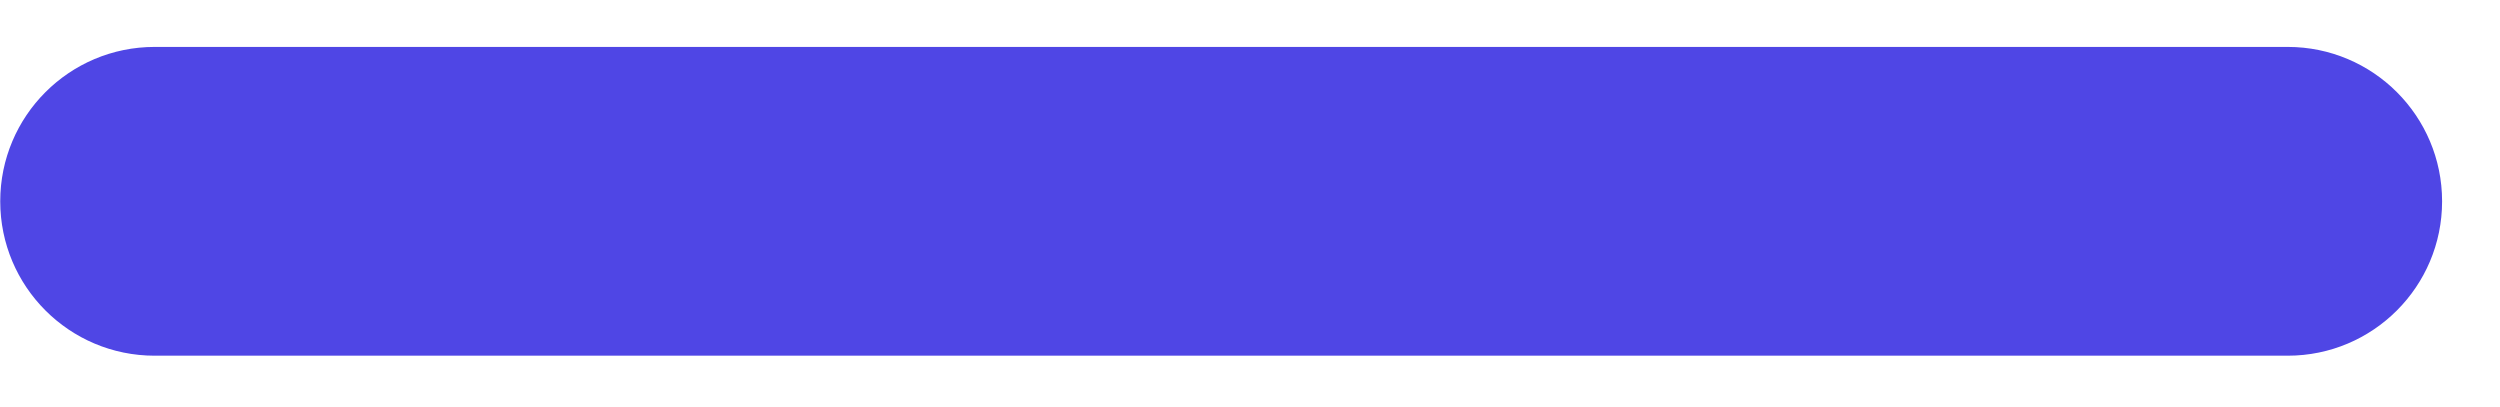 <svg width="43" height="7" viewBox="0 0 43 7" fill="none" xmlns="http://www.w3.org/2000/svg">
<path fill-rule="evenodd" clip-rule="evenodd" d="M0.004 3.463C0.004 1.996 1.193 0.807 2.66 0.807H39.348C40.815 0.807 42.004 1.996 42.004 3.463C42.004 4.929 40.815 6.118 39.348 6.118H2.66C1.193 6.118 0.004 4.929 0.004 3.463Z" fill="#4F46E5"/>
</svg>

